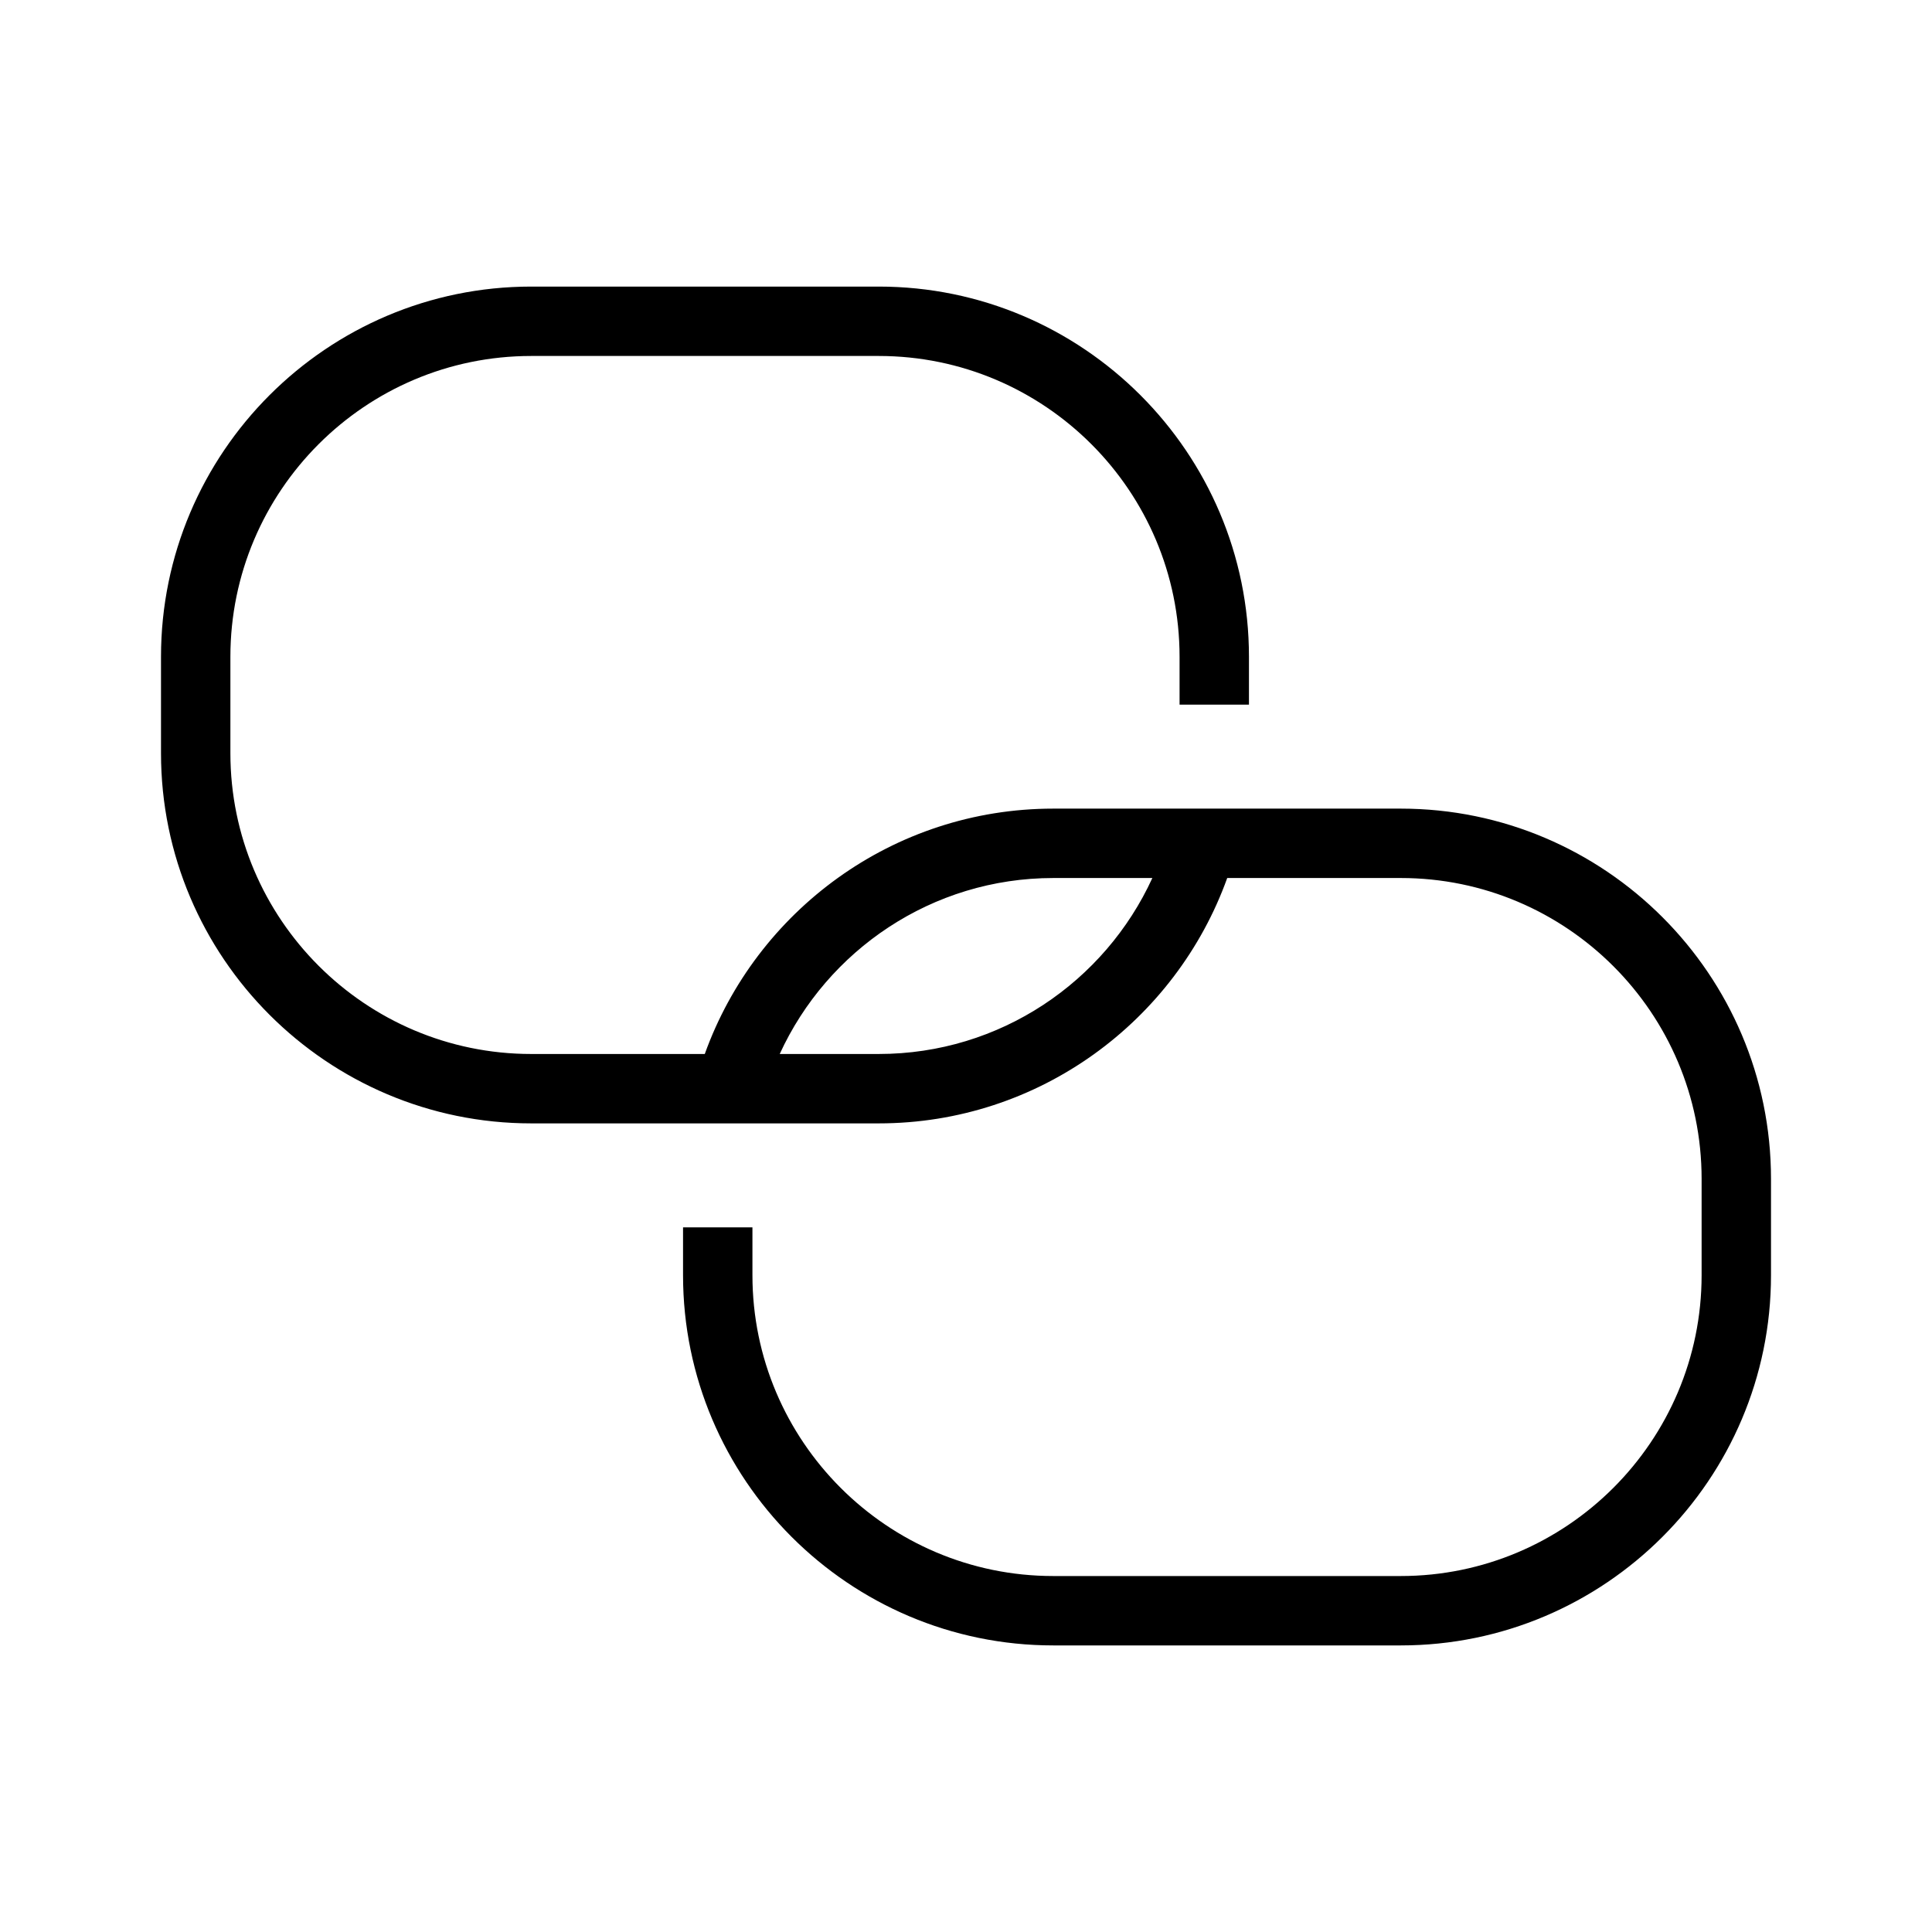 <?xml version="1.0" encoding="UTF-8"?><svg id="Layer_1" xmlns="http://www.w3.org/2000/svg" width="24" height="24" viewBox="0 0 24 24"><path d="m17.401,10.045h-4.317c-1.992,0-3.691,1.273-4.329,3.048h-2.156c-2.061,0-3.737-1.677-3.737-3.737v-1.197c0-2.061,1.677-3.737,3.737-3.737h4.317c2.061,0,3.737,1.676,3.737,3.737v.594h.862v-.594c0-2.536-2.063-4.599-4.599-4.599h-4.317c-2.536,0-4.599,2.063-4.599,4.599v1.197c0,2.536,2.063,4.599,4.599,4.599h4.317c1.992,0,3.691-1.273,4.329-3.048h2.156c2.061,0,3.737,1.677,3.737,3.737v1.197c0,2.061-1.677,3.737-3.737,3.737h-4.317c-2.061,0-3.737-1.676-3.737-3.737v-.594h-.862v.594c0,2.536,2.063,4.599,4.599,4.599h4.317c2.536,0,4.599-2.063,4.599-4.599v-1.197c0-2.536-2.063-4.599-4.599-4.599Zm-6.485,3.048h-1.23c.59-1.288,1.891-2.186,3.399-2.186h1.23c-.59,1.288-1.891,2.186-3.399,2.186Z"/></svg>